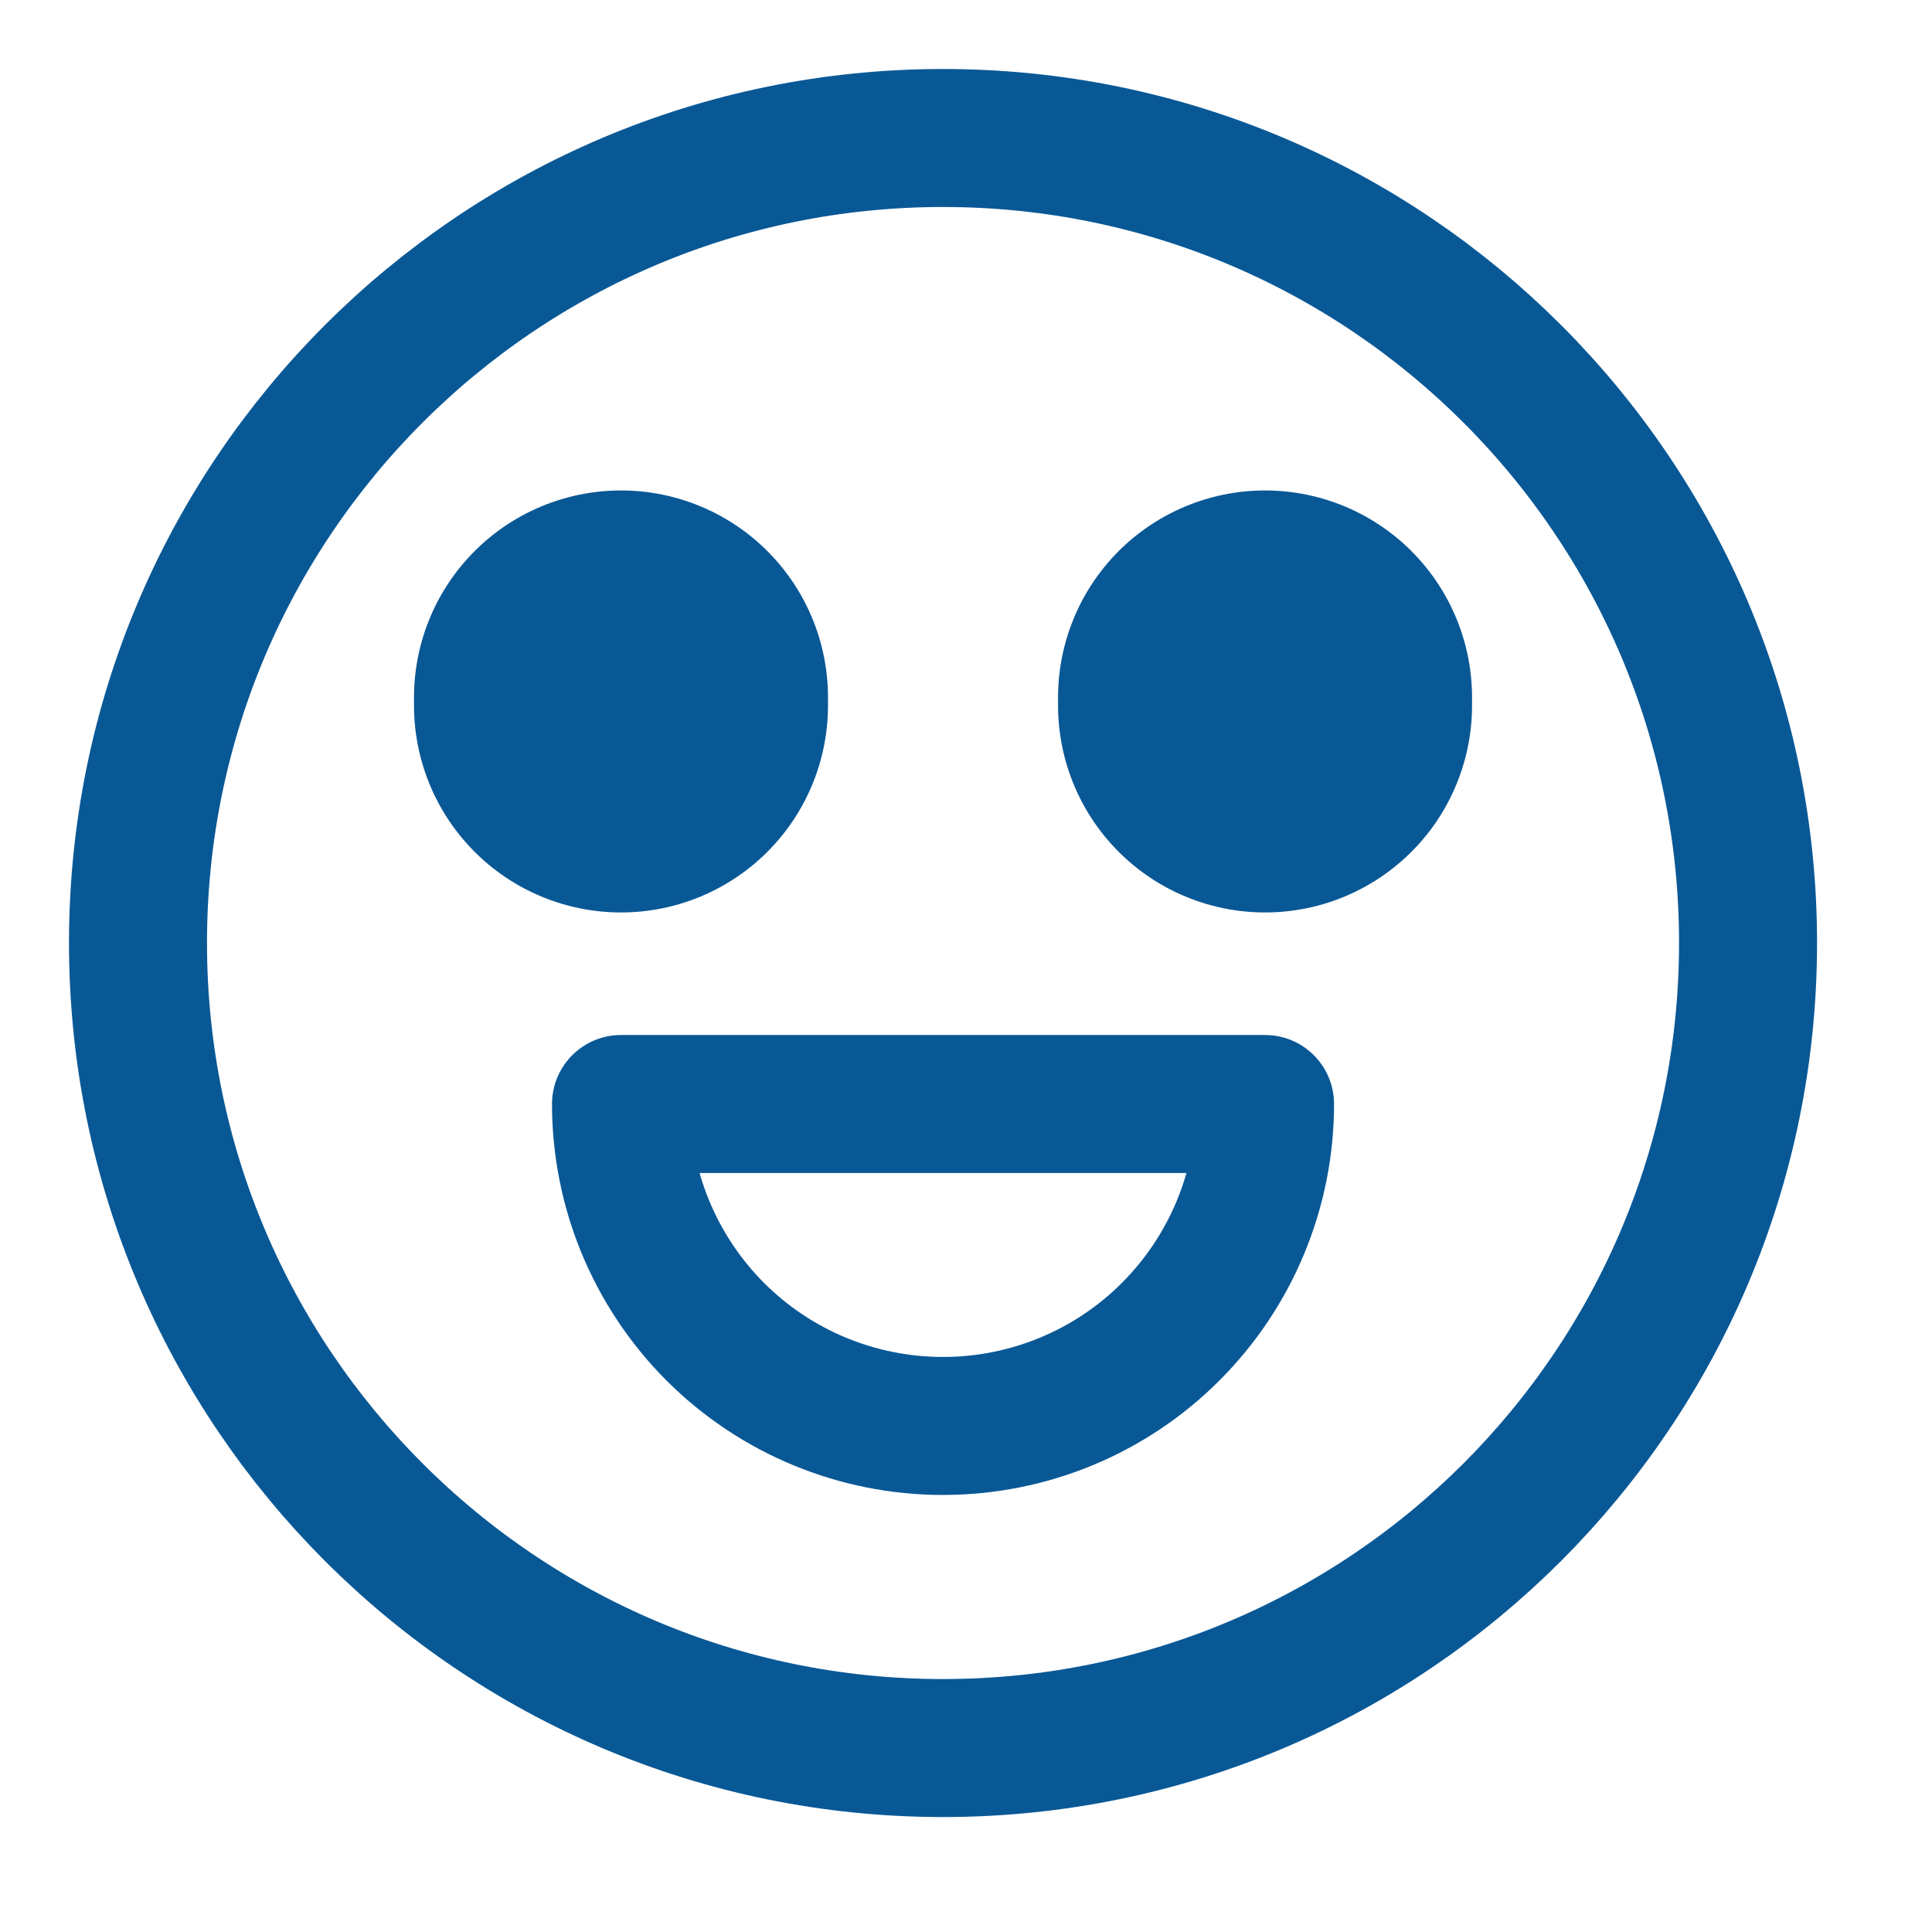 <svg width="14" height="14" viewBox="0 0 14 14" fill="none" xmlns="http://www.w3.org/2000/svg">
<path d="M6.833 12.667C10.055 12.667 12.667 10.055 12.667 6.833C12.667 3.612 10.055 1 6.833 1C3.612 1 1 3.612 1 6.833C1 10.055 3.612 12.667 6.833 12.667Z" stroke="#095896" stroke-linecap="round"/>
<path d="M4.5 5.112V5.054M9.167 5.112V5.054" stroke="#095896" stroke-width="3" stroke-linecap="round"/>
<path d="M6.833 10.333C7.452 10.333 8.046 10.088 8.483 9.65C8.921 9.212 9.167 8.619 9.167 8H4.5C4.5 8.619 4.746 9.212 5.183 9.65C5.621 10.088 6.214 10.333 6.833 10.333Z" stroke="#095896" stroke-linecap="round" stroke-linejoin="round"/>
</svg>
